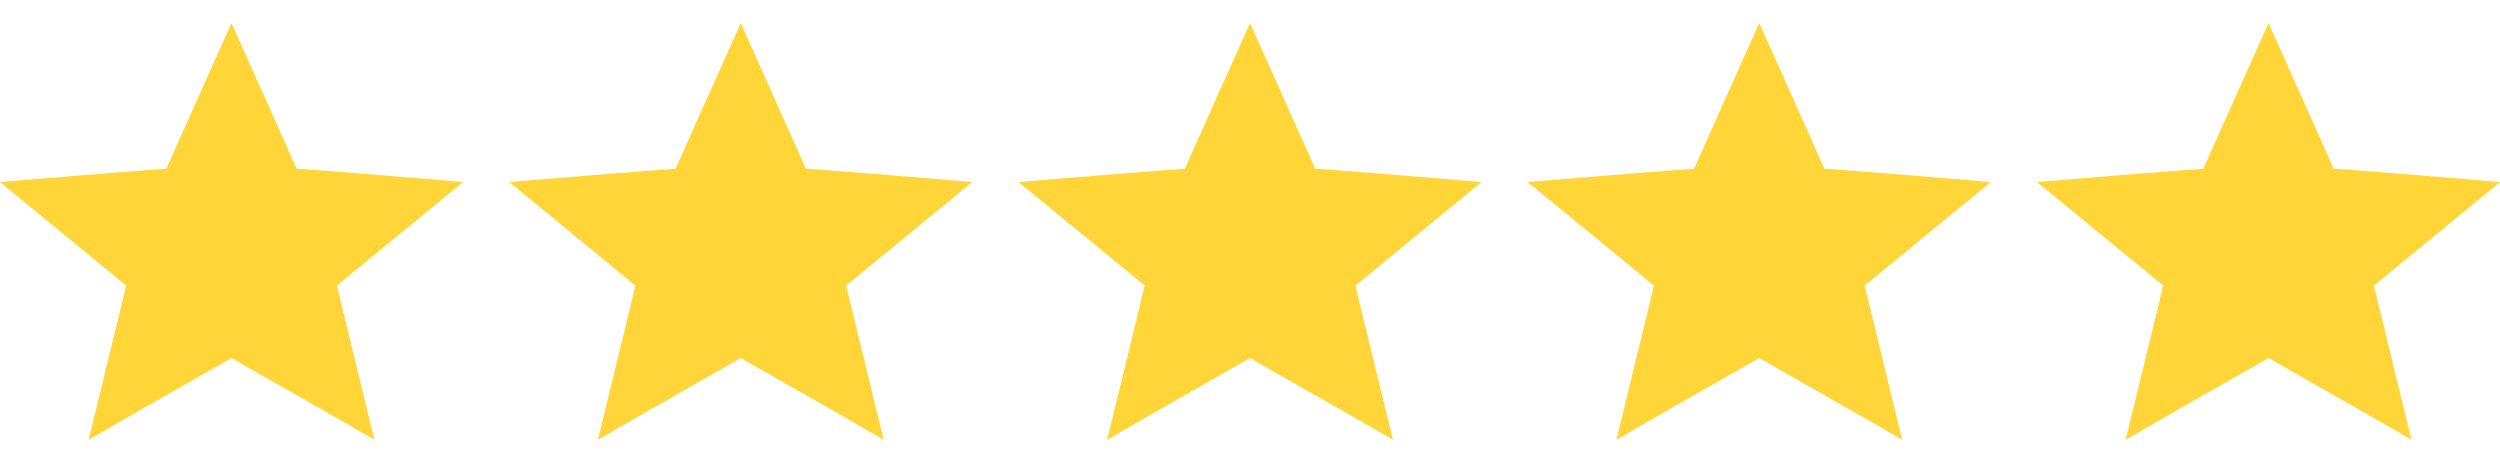 <svg width="108" height="20" viewBox="0 0 108 20" fill="none" xmlns="http://www.w3.org/2000/svg">
<path fill-rule="evenodd" clip-rule="evenodd" d="M10 15.466L10.967 16.021L13.1 17.233C14.519 18.041 15.226 18.445 15.219 18.445L16.176 19L15.922 17.964L15.365 15.68C14.994 14.157 14.808 13.393 14.808 13.386L14.554 12.341L15.403 11.641L17.276 10.1L19.151 8.564L20 7.864L16.406 7.564L13.935 7.37L12.812 7.287L12.373 6.297L11.406 4.133C10.761 2.69 10.439 1.972 10.439 1.978L10 1L9.561 1.98L8.594 4.136C7.949 5.573 7.627 6.294 7.627 6.3L7.188 7.29L6.065 7.373L3.594 7.567L0 7.863L0.849 8.563L2.724 10.1L4.6 11.637L5.449 12.337L5.2 13.386L4.638 15.68C4.267 17.209 4.081 17.971 4.081 17.964L3.828 19L4.785 18.445L6.9 17.233C8.313 16.425 9.022 16.021 9.029 16.021L10 15.466V15.466Z" fill="#FFD538"/>
<path fill-rule="evenodd" clip-rule="evenodd" d="M32 15.466L32.967 16.021L35.1 17.233C36.519 18.041 37.226 18.445 37.219 18.445L38.176 19L37.922 17.964L37.365 15.68C36.994 14.157 36.808 13.393 36.808 13.386L36.554 12.341L37.403 11.641L39.276 10.1L41.151 8.564L42 7.864L38.406 7.564L35.935 7.37L34.812 7.287L34.373 6.297L33.406 4.133C32.761 2.69 32.439 1.972 32.439 1.978L32 1L31.561 1.98L30.594 4.136C29.949 5.573 29.627 6.294 29.627 6.3L29.188 7.29L28.065 7.373L25.594 7.567L22 7.863L22.849 8.563L24.724 10.1L26.6 11.637L27.449 12.337L27.2 13.386L26.638 15.68C26.267 17.209 26.081 17.971 26.081 17.964L25.828 19L26.785 18.445L28.9 17.233C30.313 16.425 31.022 16.021 31.029 16.021L32 15.466V15.466Z" fill="#FFD538"/>
<path fill-rule="evenodd" clip-rule="evenodd" d="M54 15.466L54.967 16.021L57.1 17.233C58.519 18.041 59.226 18.445 59.219 18.445L60.176 19L59.922 17.964L59.365 15.68C58.994 14.157 58.808 13.393 58.808 13.386L58.554 12.341L59.403 11.641L61.276 10.1L63.151 8.564L64 7.864L60.406 7.564L57.935 7.37L56.812 7.287L56.373 6.297L55.406 4.133C54.761 2.69 54.439 1.972 54.439 1.978L54 1L53.561 1.98L52.594 4.136C51.949 5.573 51.627 6.294 51.627 6.3L51.188 7.29L50.065 7.373L47.594 7.567L44 7.863L44.849 8.563L46.724 10.1L48.6 11.637L49.449 12.337L49.2 13.386L48.638 15.68C48.267 17.209 48.081 17.971 48.081 17.964L47.828 19L48.785 18.445L50.9 17.233C52.313 16.425 53.022 16.021 53.029 16.021L54 15.466V15.466Z" fill="#FFD538"/>
<path fill-rule="evenodd" clip-rule="evenodd" d="M76 15.466L76.967 16.021L79.1 17.233C80.519 18.041 81.226 18.445 81.219 18.445L82.176 19L81.922 17.964L81.365 15.68C80.994 14.157 80.808 13.393 80.808 13.386L80.554 12.341L81.403 11.641L83.276 10.1L85.151 8.564L86 7.864L82.406 7.564L79.935 7.37L78.812 7.287L78.373 6.297L77.406 4.133C76.761 2.69 76.439 1.972 76.439 1.978L76 1L75.561 1.98L74.594 4.136C73.949 5.573 73.627 6.294 73.627 6.3L73.188 7.29L72.065 7.373L69.594 7.567L66 7.863L66.849 8.563L68.724 10.1L70.6 11.637L71.449 12.337L71.2 13.386L70.638 15.68C70.267 17.209 70.081 17.971 70.081 17.964L69.828 19L70.785 18.445L72.9 17.233C74.313 16.425 75.022 16.021 75.029 16.021L76 15.466V15.466Z" fill="#FFD538"/>
<path fill-rule="evenodd" clip-rule="evenodd" d="M98 15.466L98.967 16.021L101.1 17.233C102.519 18.041 103.226 18.445 103.219 18.445L104.176 19L103.922 17.964L103.365 15.68C102.994 14.157 102.808 13.393 102.808 13.386L102.554 12.341L103.403 11.641L105.276 10.1L107.151 8.564L108 7.864L104.406 7.564L101.935 7.37L100.812 7.287L100.373 6.297L99.406 4.133C98.761 2.69 98.439 1.972 98.439 1.978L98 1L97.561 1.98L96.594 4.136C95.949 5.573 95.627 6.294 95.627 6.3L95.188 7.29L94.065 7.373L91.594 7.567L88 7.863L88.849 8.563L90.724 10.1L92.6 11.637L93.449 12.337L93.2 13.386L92.638 15.68C92.267 17.209 92.081 17.971 92.081 17.964L91.828 19L92.785 18.445L94.9 17.233C96.313 16.425 97.022 16.021 97.029 16.021L98 15.466V15.466Z" fill="#FFD538"/>
</svg>
